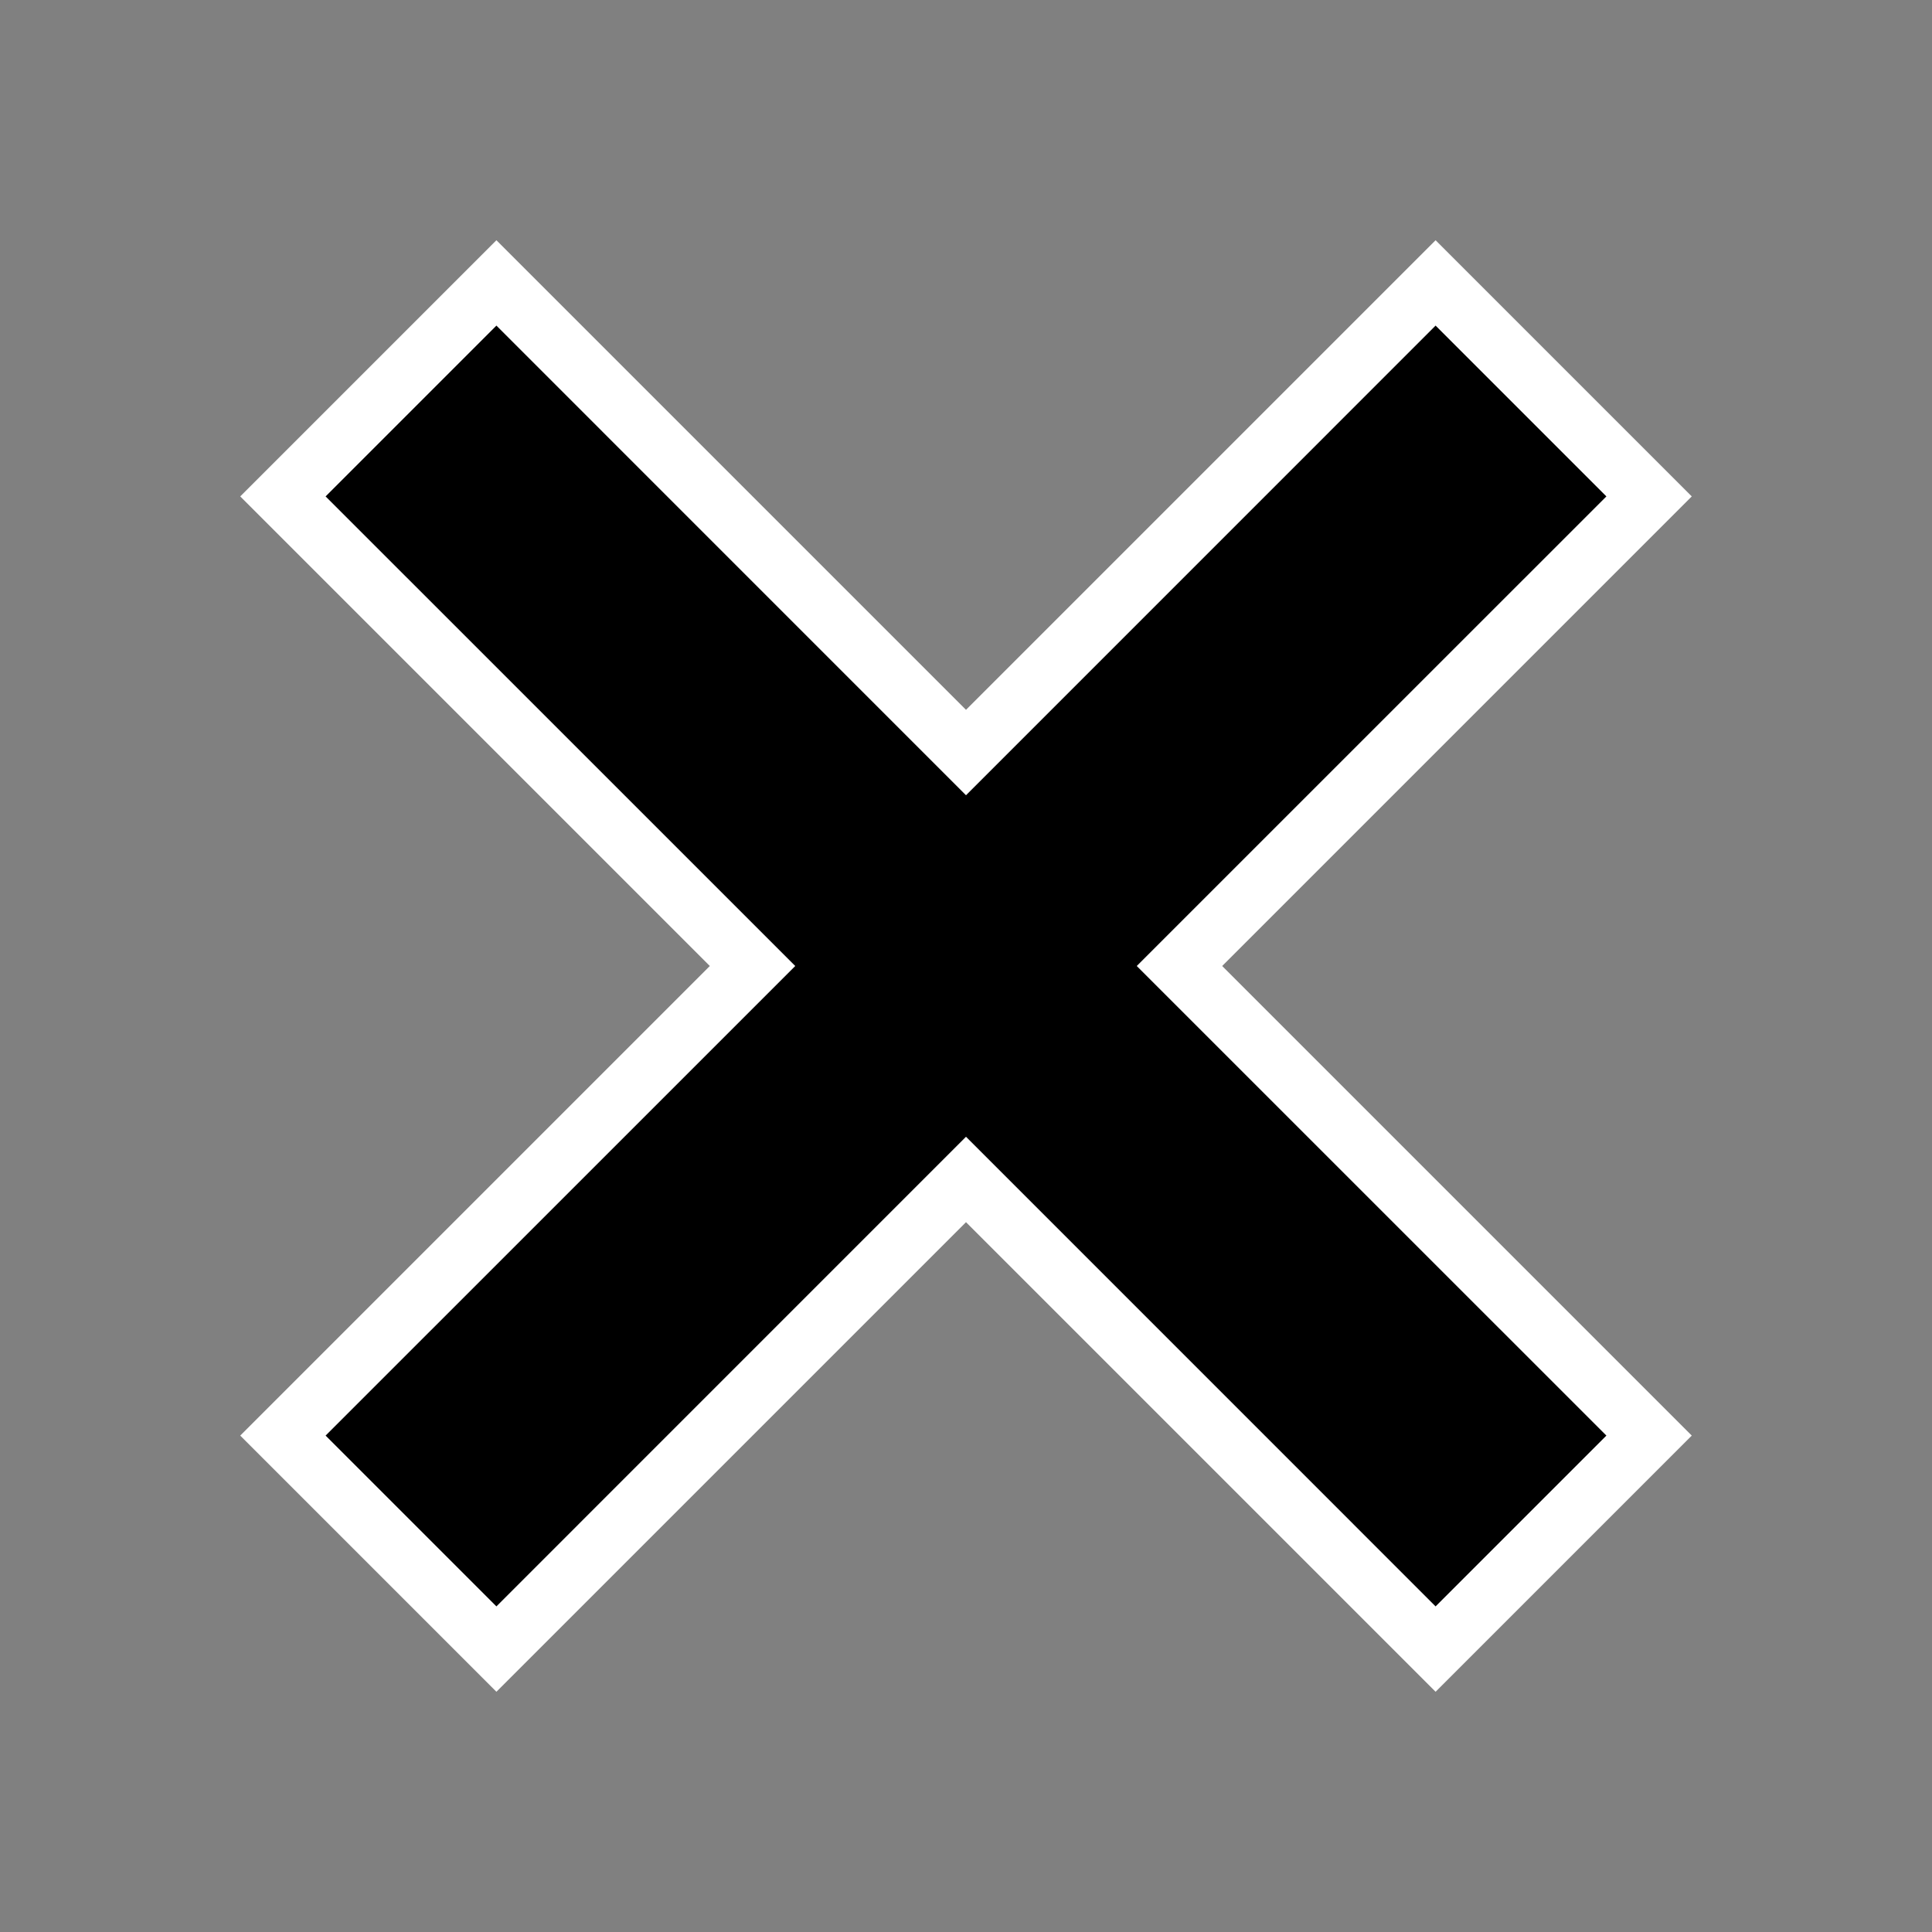 ﻿<?xml version="1.0" encoding="utf-8"?>
<!DOCTYPE svg PUBLIC "-//W3C//DTD SVG 1.1//EN" "http://www.w3.org/Graphics/SVG/1.1/DTD/svg11.dtd">
<svg xmlns="http://www.w3.org/2000/svg" xmlns:xlink="http://www.w3.org/1999/xlink" version="1.1" baseProfile="full" width="32" height="32" viewBox="0 0 32.00 32.00" enable-background="new 0 0 32.00 32.00" xml:space="preserve">
	<rect x="0" y="0" width="32.00" height="32.00" fill="#808080" stroke="none"/>
	<path fill="#FFFFFF" fill-opacity="1" stroke-width="0.2" stroke-linejoin="round" d="M 8.222,3.979L 16,11.757L 23.778,3.979L 28.021,8.222L 20.243,16L 28.021,23.778L 23.778,28.021L 16,20.243L 8.222,28.021L 3.979,23.778L 11.757,16L 3.979,8.222L 8.222,3.979 Z "/>
	<path fill="#{color}" fill-opacity="1" stroke-width="0.2" stroke-linejoin="round" d="M 8.222,5.393L 16,13.172L 23.778,5.393L 26.607,8.222L 18.828,16L 26.607,23.778L 23.778,26.607L 16,18.828L 8.222,26.607L 5.393,23.778L 13.172,16L 5.393,8.222L 8.222,5.393 Z "/>
</svg>
